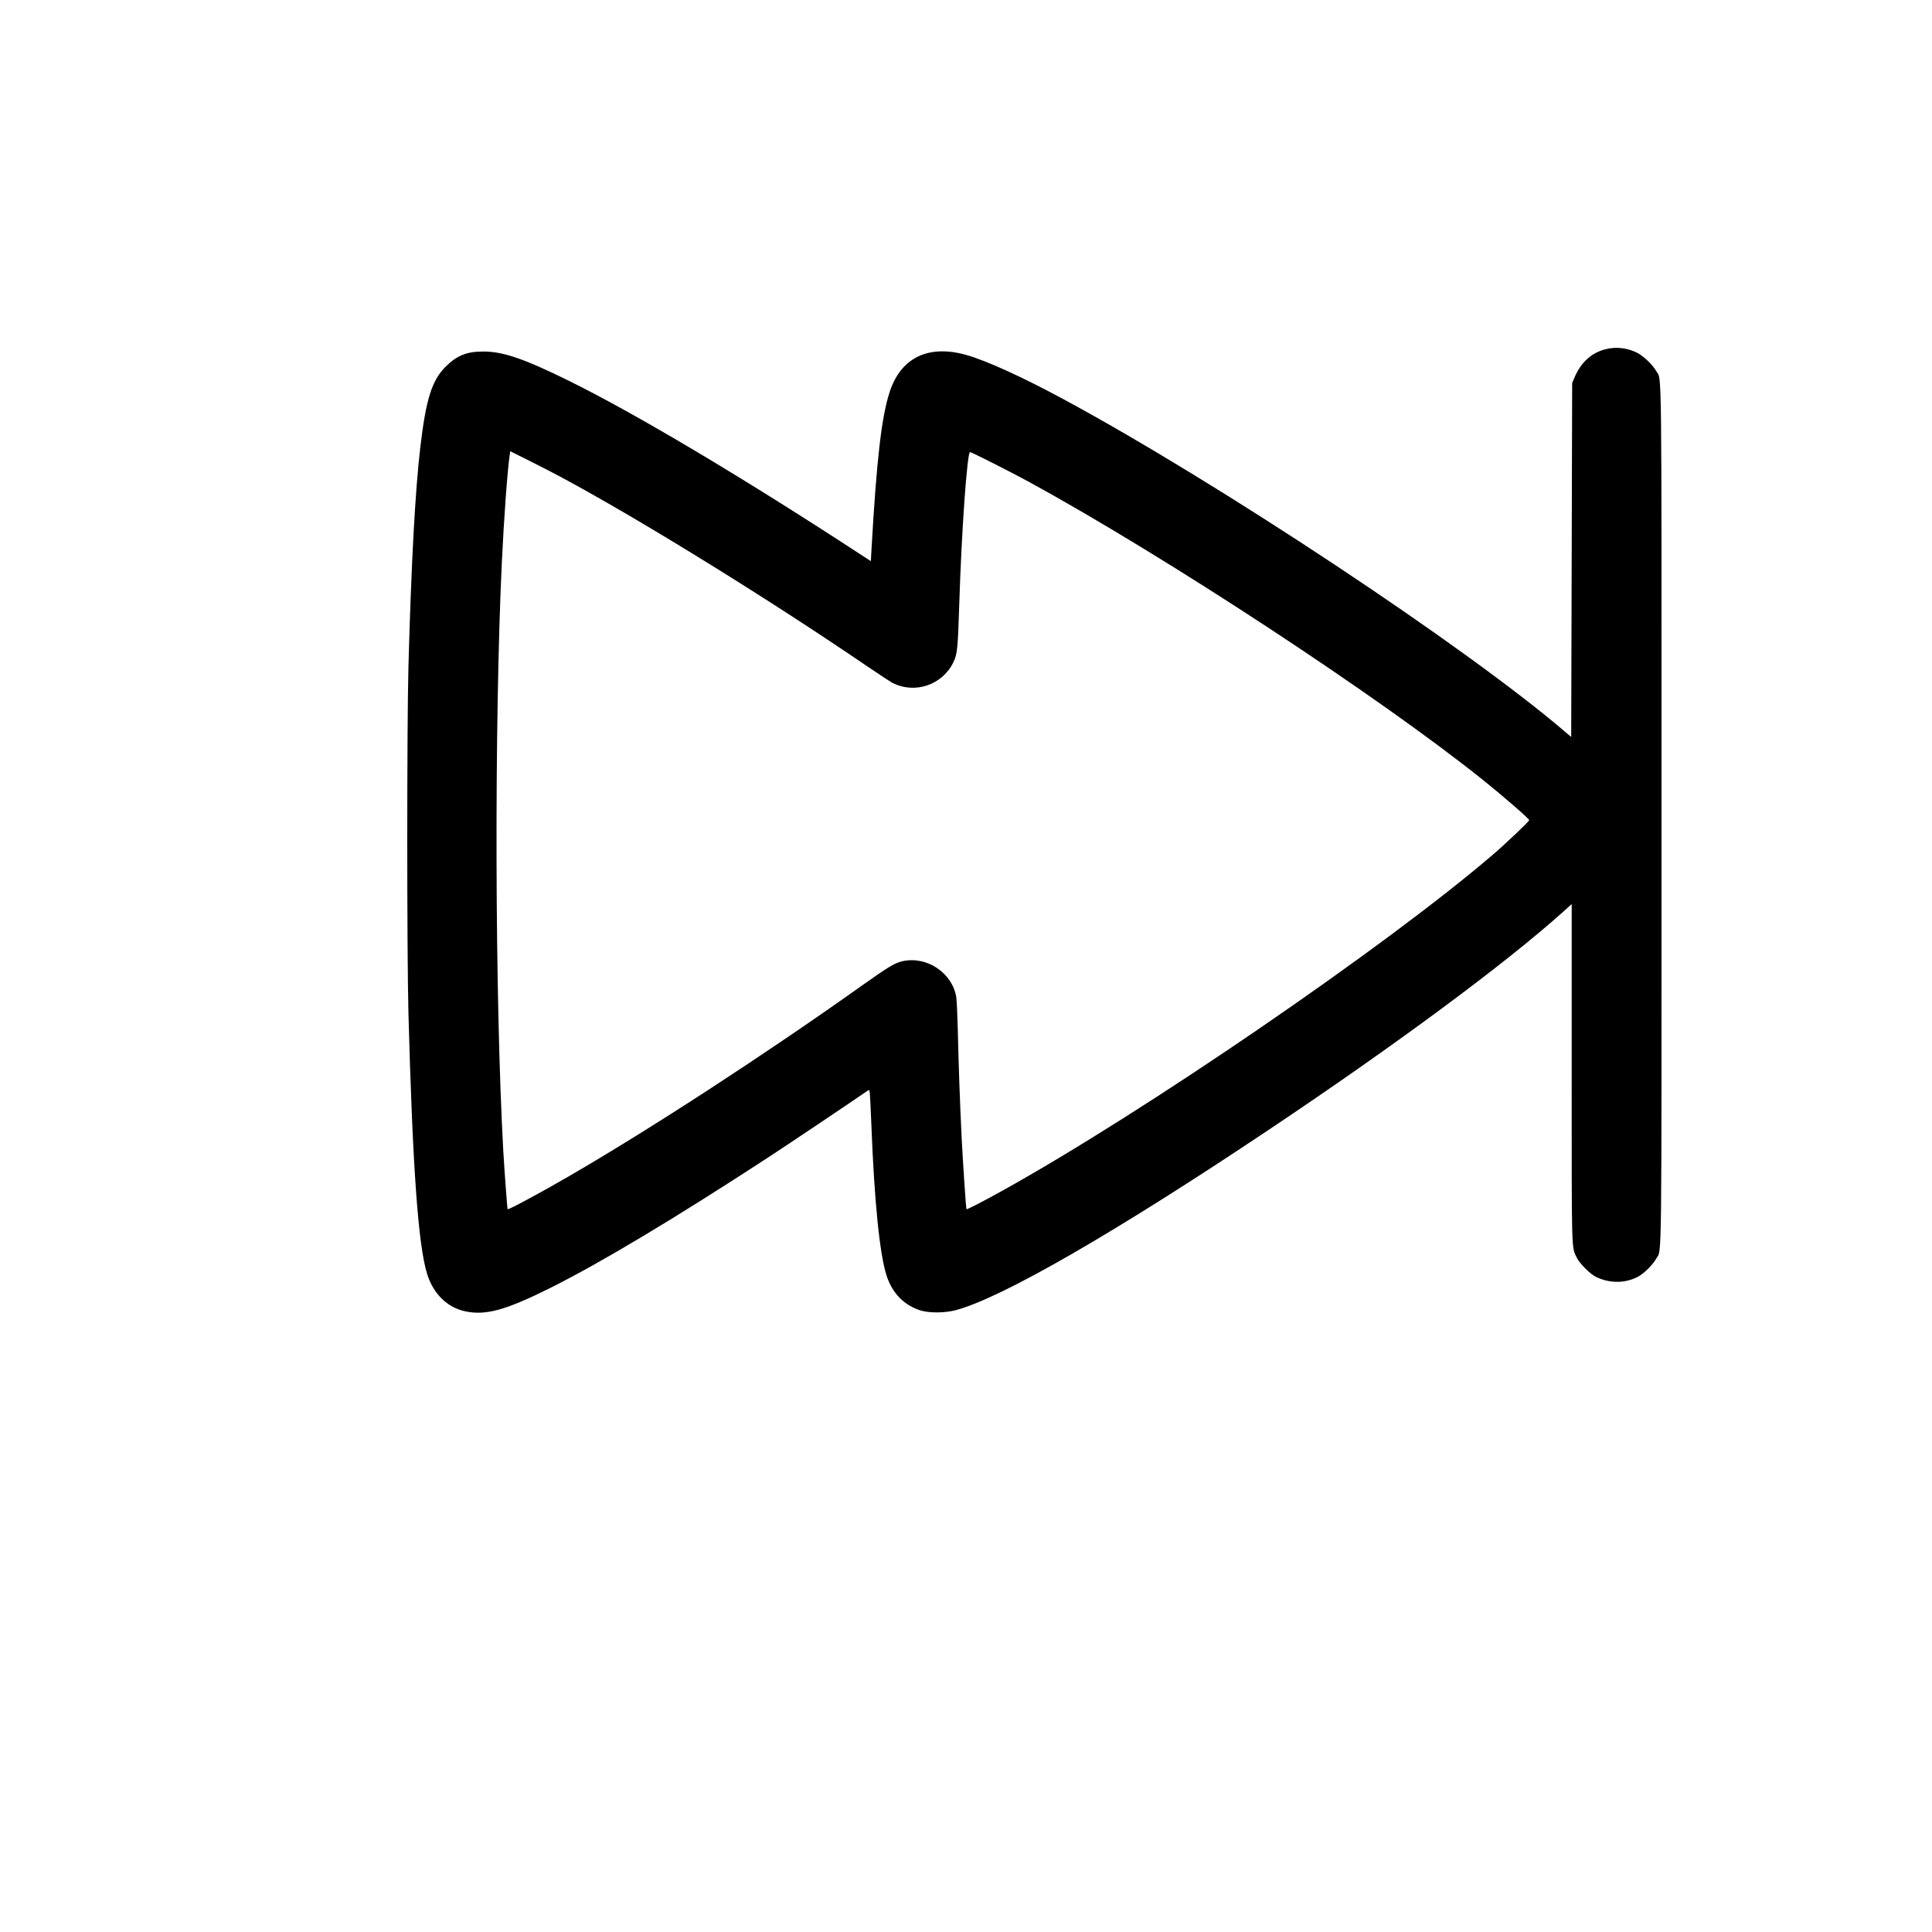 <?xml version="1.0" standalone="no"?>
<!DOCTYPE svg PUBLIC "-//W3C//DTD SVG 20010904//EN"
 "http://www.w3.org/TR/2001/REC-SVG-20010904/DTD/svg10.dtd">
<svg version="1.0" xmlns="http://www.w3.org/2000/svg"
 width="2000pt" height="2000pt" viewBox="0 0 2000 2000"
 preserveAspectRatio="xMidYMid meet">

<g transform="translate(0,2000) scale(0.1,-0.1)"
fill="#000000" stroke="none">
<path d="M16625 16386 c-150 -36 -263 -140 -328 -299 l-22 -52 -5 -1832 -5
-1832 -65 55 c-1026 879 -3604 2587 -5205 3449 -418 225 -778 389 -987 449
-393 113 -680 -23 -797 -378 -85 -256 -136 -698 -189 -1628 l-7 -127 -155 101
c-1185 773 -2282 1426 -2965 1763 -470 232 -688 307 -895 306 -168 0 -270 -41
-386 -156 -143 -141 -205 -339 -263 -835 -54 -466 -93 -1188 -123 -2275 -16
-597 -16 -2970 0 -3580 43 -1590 100 -2398 193 -2701 63 -206 209 -350 396
-389 212 -45 418 12 883 244 520 260 1278 714 2255 1351 190 124 874 583 1025
688 17 13 19 11 24 -20 2 -18 10 -163 16 -323 31 -809 87 -1357 160 -1577 59
-174 173 -293 337 -350 94 -32 261 -32 380 0 479 129 1649 804 3238 1867 1316
880 2445 1717 3043 2253 l92 83 0 -1748 c0 -1897 -3 -1798 53 -1913 29 -60
140 -171 200 -199 143 -69 305 -67 438 5 61 34 149 122 183 183 61 112 56
-255 56 4596 0 4857 5 4484 -57 4597 -33 61 -135 157 -197 187 -101 50 -216
63 -321 37z m-10745 -1364 c813 -442 2098 -1238 3086 -1912 130 -88 253 -169
273 -179 232 -119 519 -21 631 215 40 82 46 144 60 594 24 768 82 1580 112
1580 15 0 412 -201 604 -305 1430 -782 3634 -2229 4713 -3095 201 -161 471
-396 471 -410 0 -13 -239 -240 -380 -361 -1109 -950 -3595 -2654 -5075 -3476
-190 -106 -365 -196 -370 -191 -5 6 -35 451 -50 738 -18 366 -32 760 -40 1125
-4 154 -11 305 -16 335 -43 252 -308 427 -559 369 -77 -17 -146 -59 -415 -250
-1003 -713 -2197 -1490 -3045 -1981 -286 -166 -617 -344 -625 -336 -4 4 -32
383 -45 603 -87 1568 -94 4413 -15 6095 22 458 57 939 81 1107 l6 42 212 -106
c116 -58 290 -148 386 -201z"/>
</g>
</svg>
